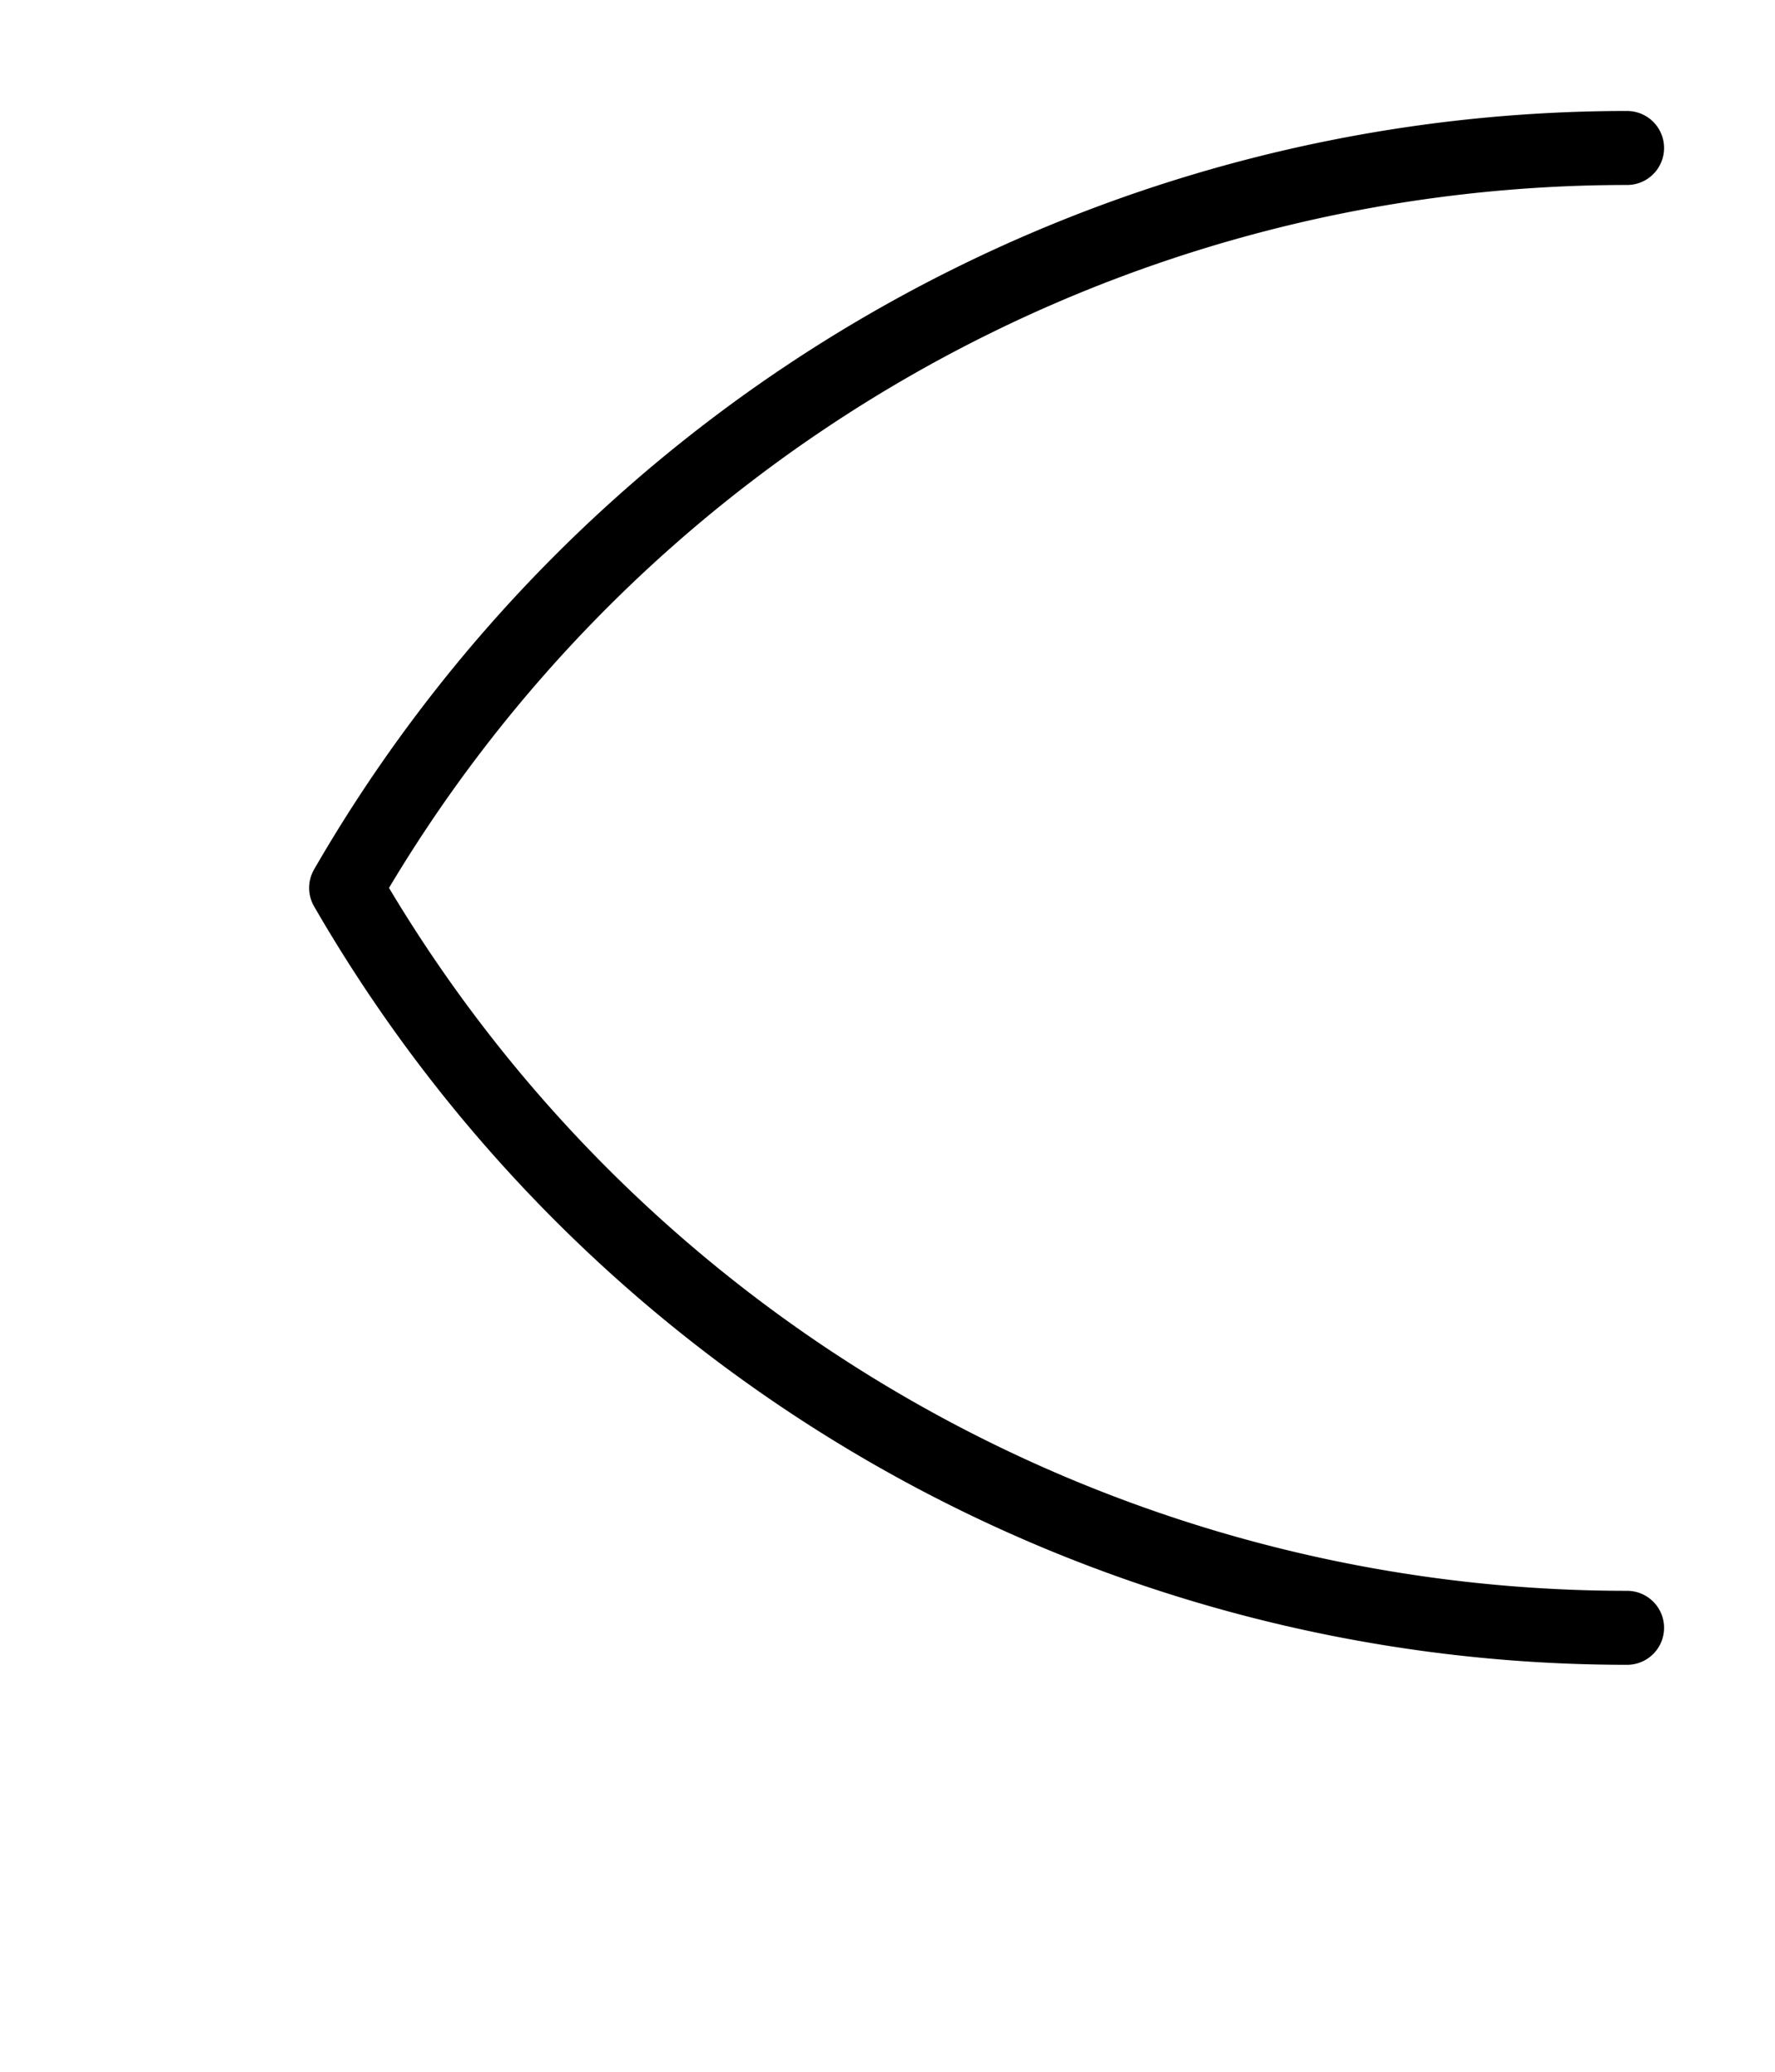 <svg xmlns="http://www.w3.org/2000/svg" viewBox="0 0 12 14">
	<path d="M 11 1 A 10 10 0 0 0 2.34 6 M 11 11 A 10 10 0 0 1 2.34 6" stroke="#000000" stroke-width="0.5" stroke-linecap="round" fill="none"/>
</svg>